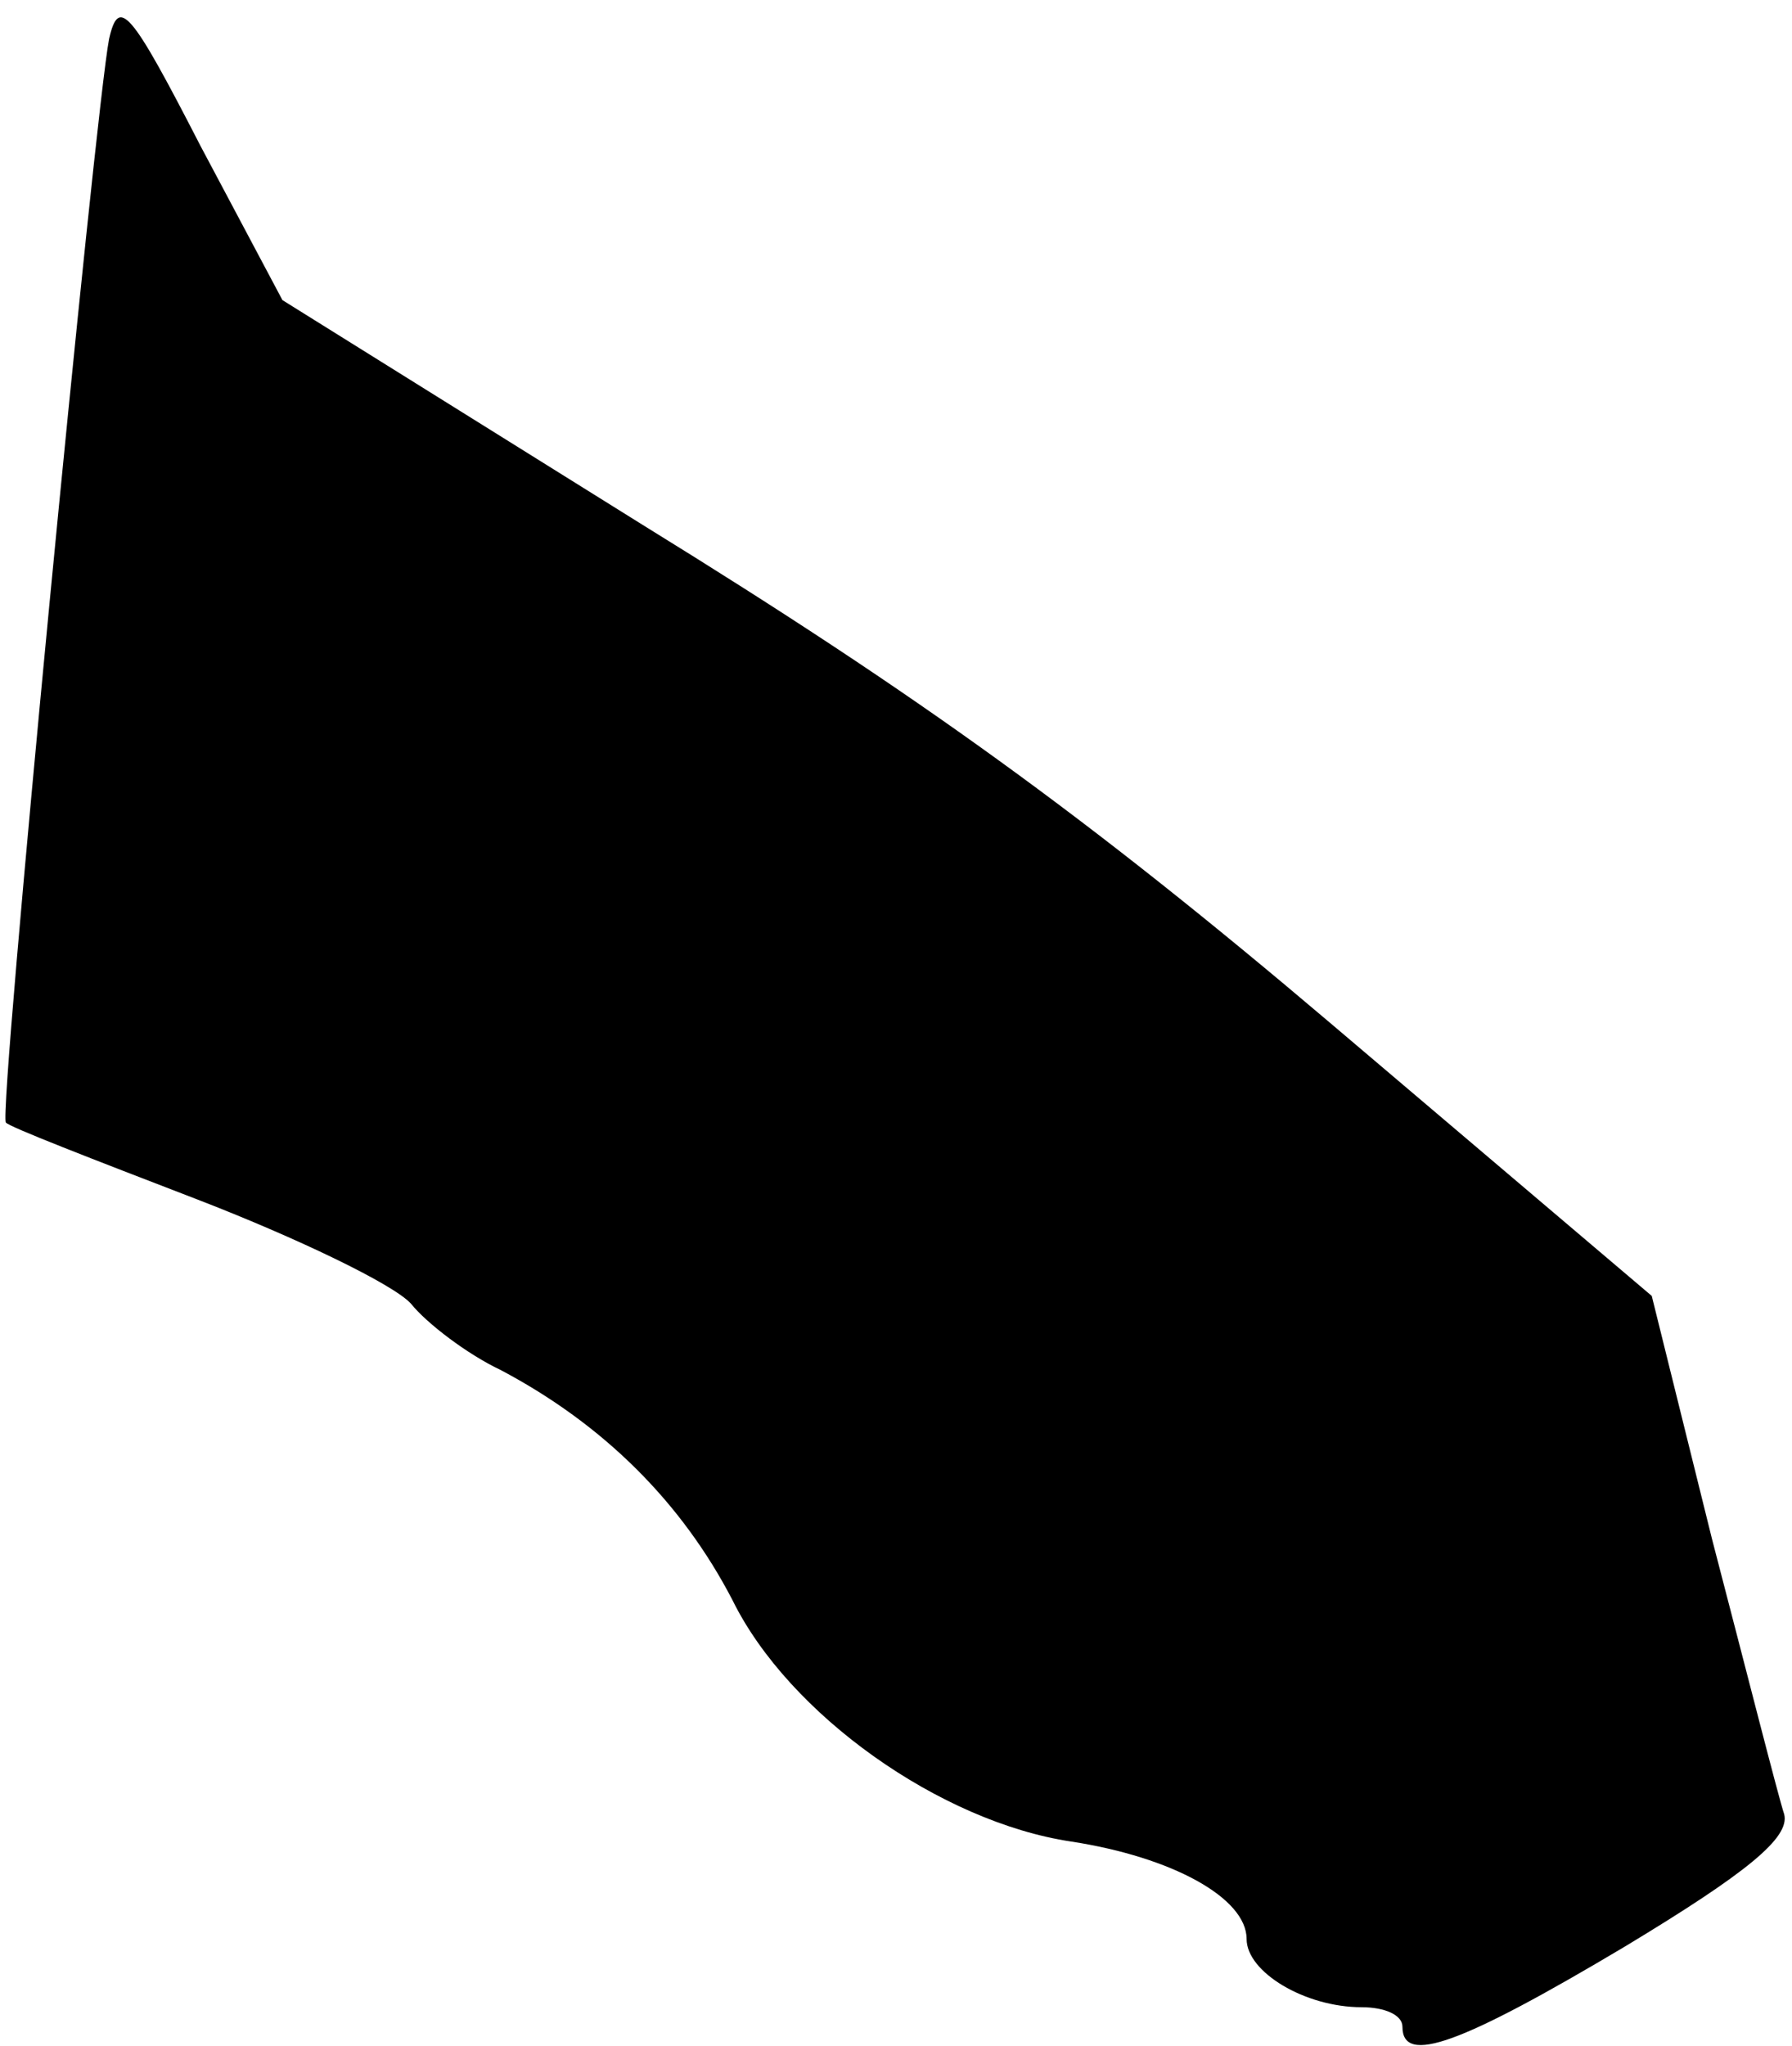 <?xml version="1.0" standalone="no"?>
<!DOCTYPE svg PUBLIC "-//W3C//DTD SVG 20010904//EN"
 "http://www.w3.org/TR/2001/REC-SVG-20010904/DTD/svg10.dtd">
<svg version="1.0" xmlns="http://www.w3.org/2000/svg"
 width="92pt" height="105pt" viewBox="0 0 92 105"
 preserveAspectRatio="xMidYMid meet">
<g transform="translate(0,105) scale(0.1,-0.1)"
fill="#000000" stroke="none">
<path fill="#000000" stroke="none" d="M56 1030 c-7 -36 -57 -552 -53 -556 1
-2 45 -19 97 -39 52 -20 102 -44 111 -54 8 -10 29 -26 46 -34 53 -28 93 -68
119 -118 29 -59 107 -114 174 -124 52 -8 90 -29 90 -50 0 -17 30 -35 59 -35
12 0 21 -4 21 -10 0 -20 30 -9 114 41 63 38 85 56 82 68 -3 9 -19 72 -37 141
l-31 125 -165 140 c-125 106 -211 168 -352 255 l-186 116 -42 79 c-36 70 -42
77 -47 55z"/>
</g>
</svg>
